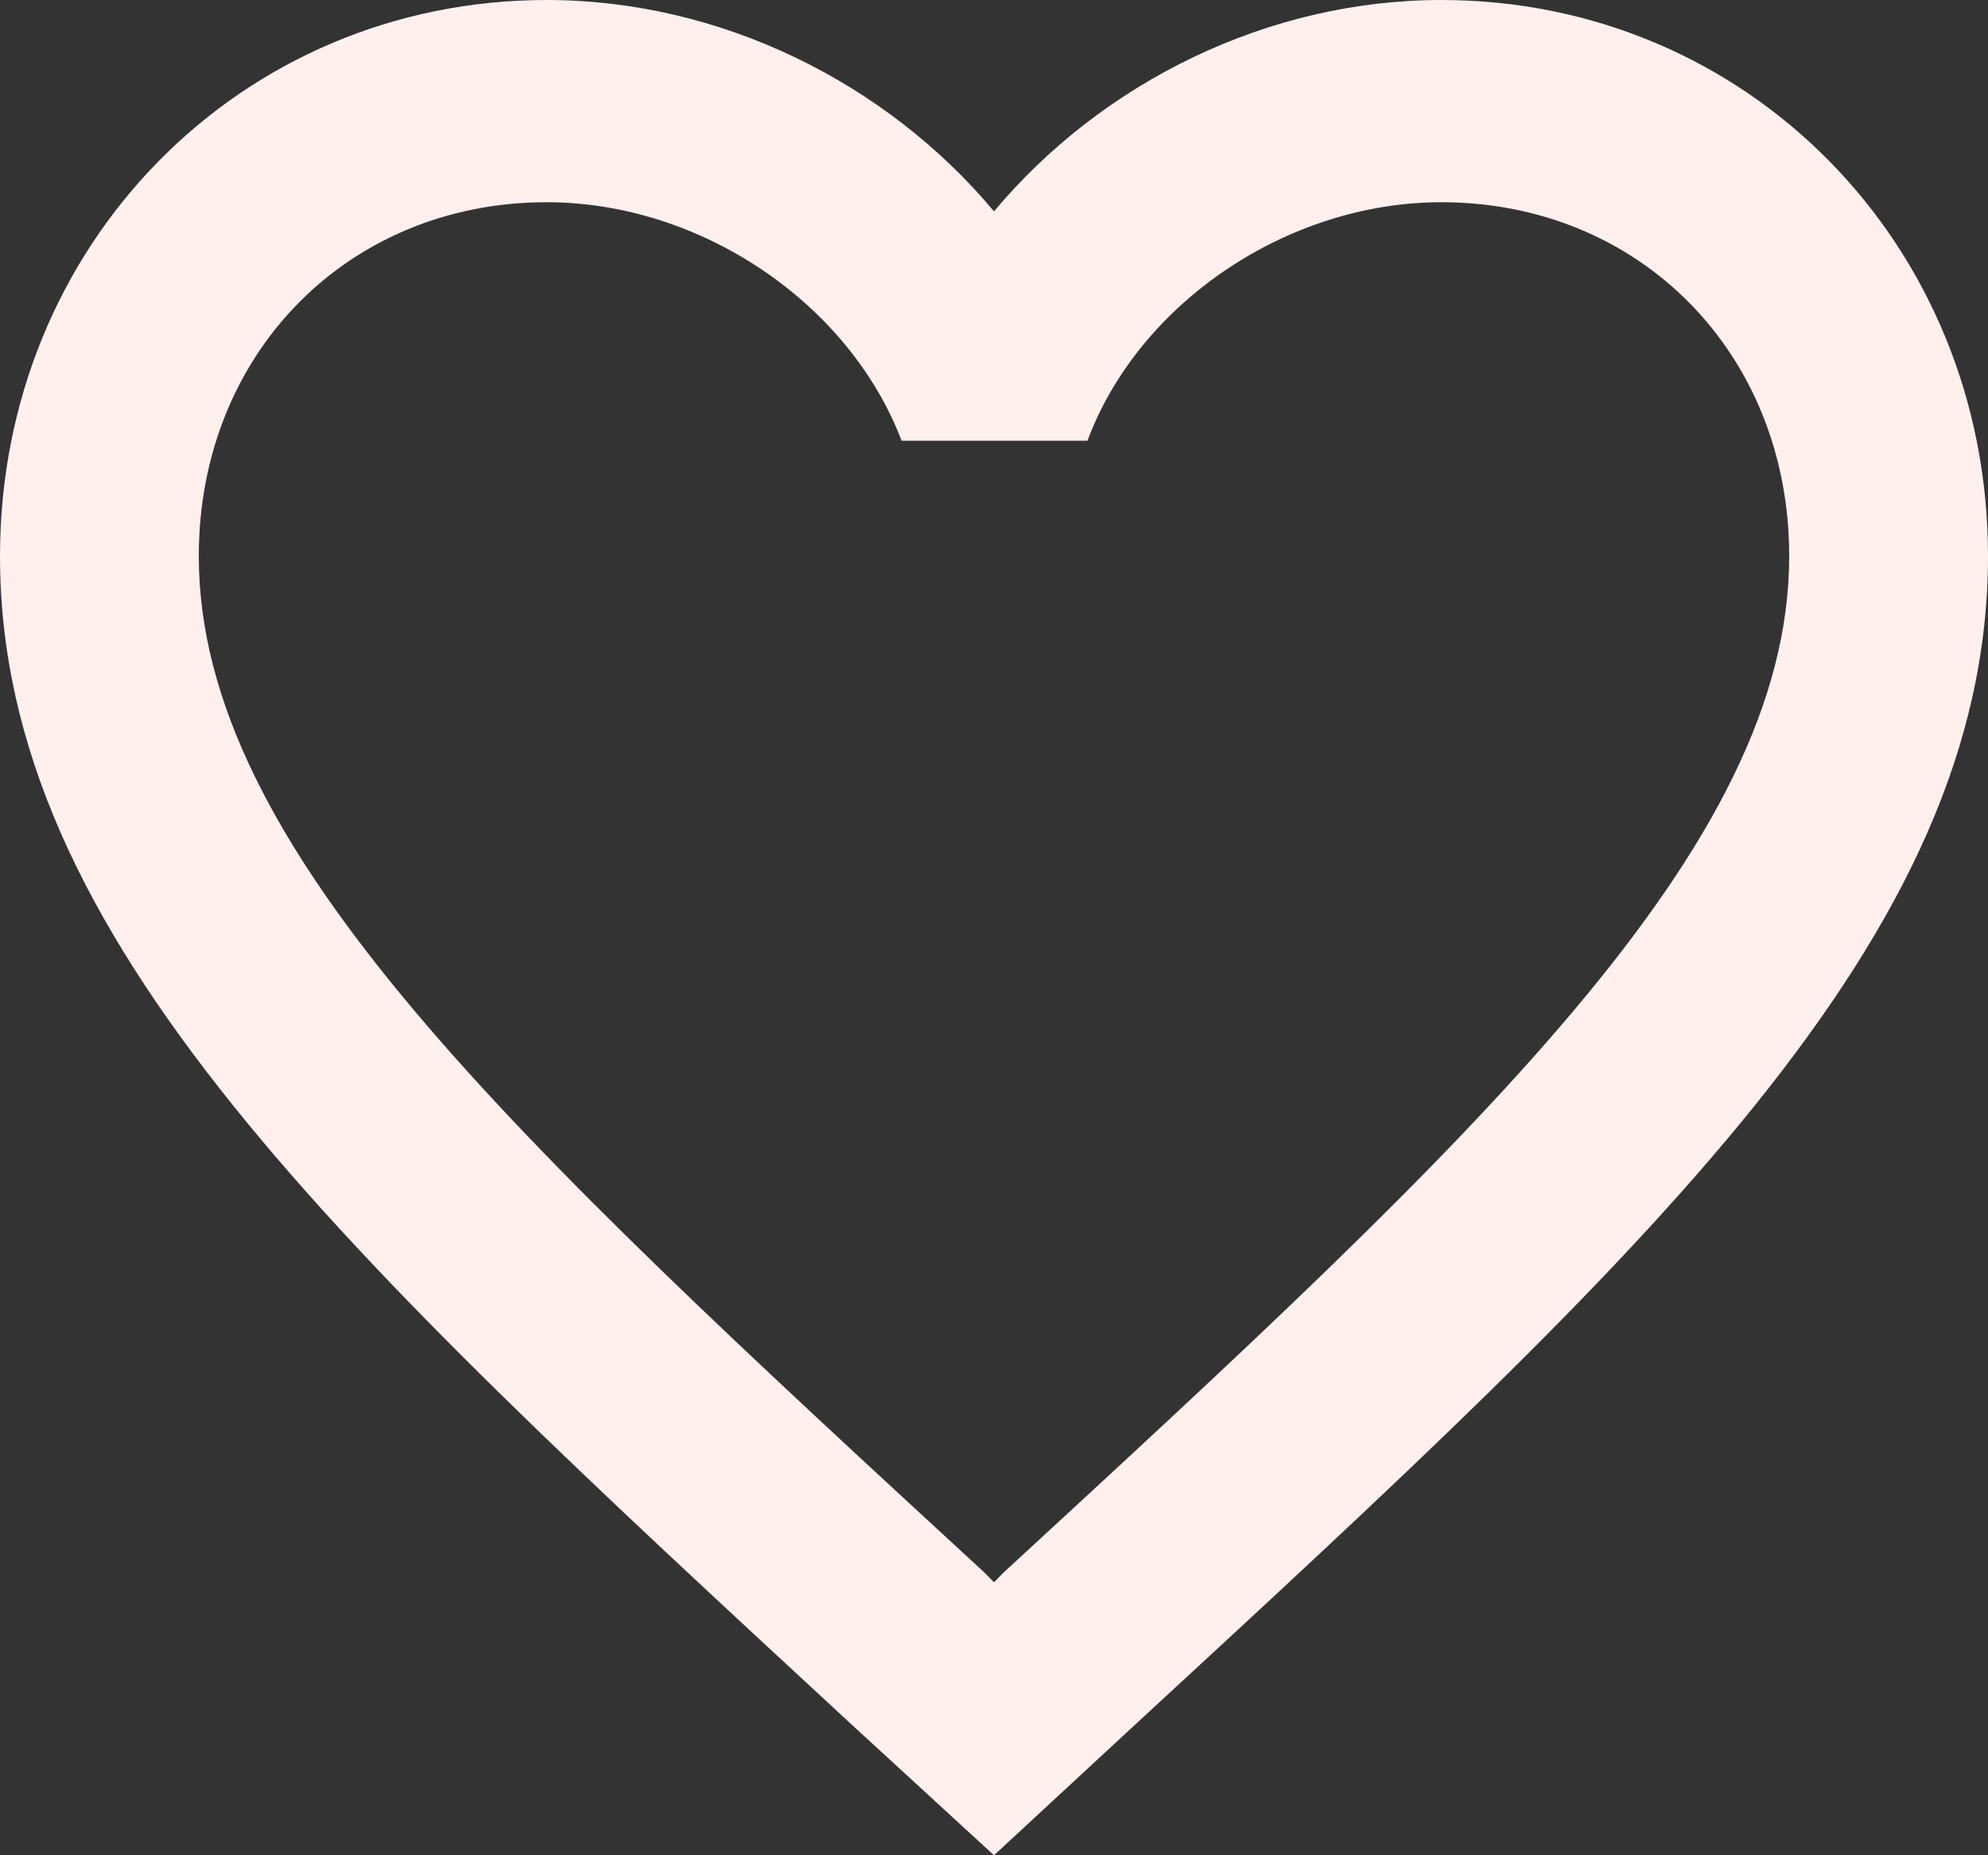 <svg width="15" height="14" viewBox="0 0 15 14" fill="none" xmlns="http://www.w3.org/2000/svg">
<rect x="0" y="0" width="15" height="14" fill="#333333" stroke="none"/>
<path d="M10.875 0C9.57 0 8.318 0.618 7.5 1.595C6.683 0.618 5.43 0 4.125 0C1.815 0 0 1.846 0 4.196C0 7.08 2.55 9.43 6.412 13.001L7.5 14L8.588 12.993C12.45 9.43 15 7.08 15 4.196C15 1.846 13.185 0 10.875 0ZM7.575 11.864L7.5 11.94L7.425 11.864C3.855 8.575 1.5 6.401 1.5 4.196C1.5 2.67 2.625 1.526 4.125 1.526C5.28 1.526 6.405 2.281 6.803 3.326H8.205C8.595 2.281 9.72 1.526 10.875 1.526C12.375 1.526 13.5 2.67 13.5 4.196C13.5 6.401 11.145 8.575 7.575 11.864Z" fill="#fff0ed"/>
</svg>
